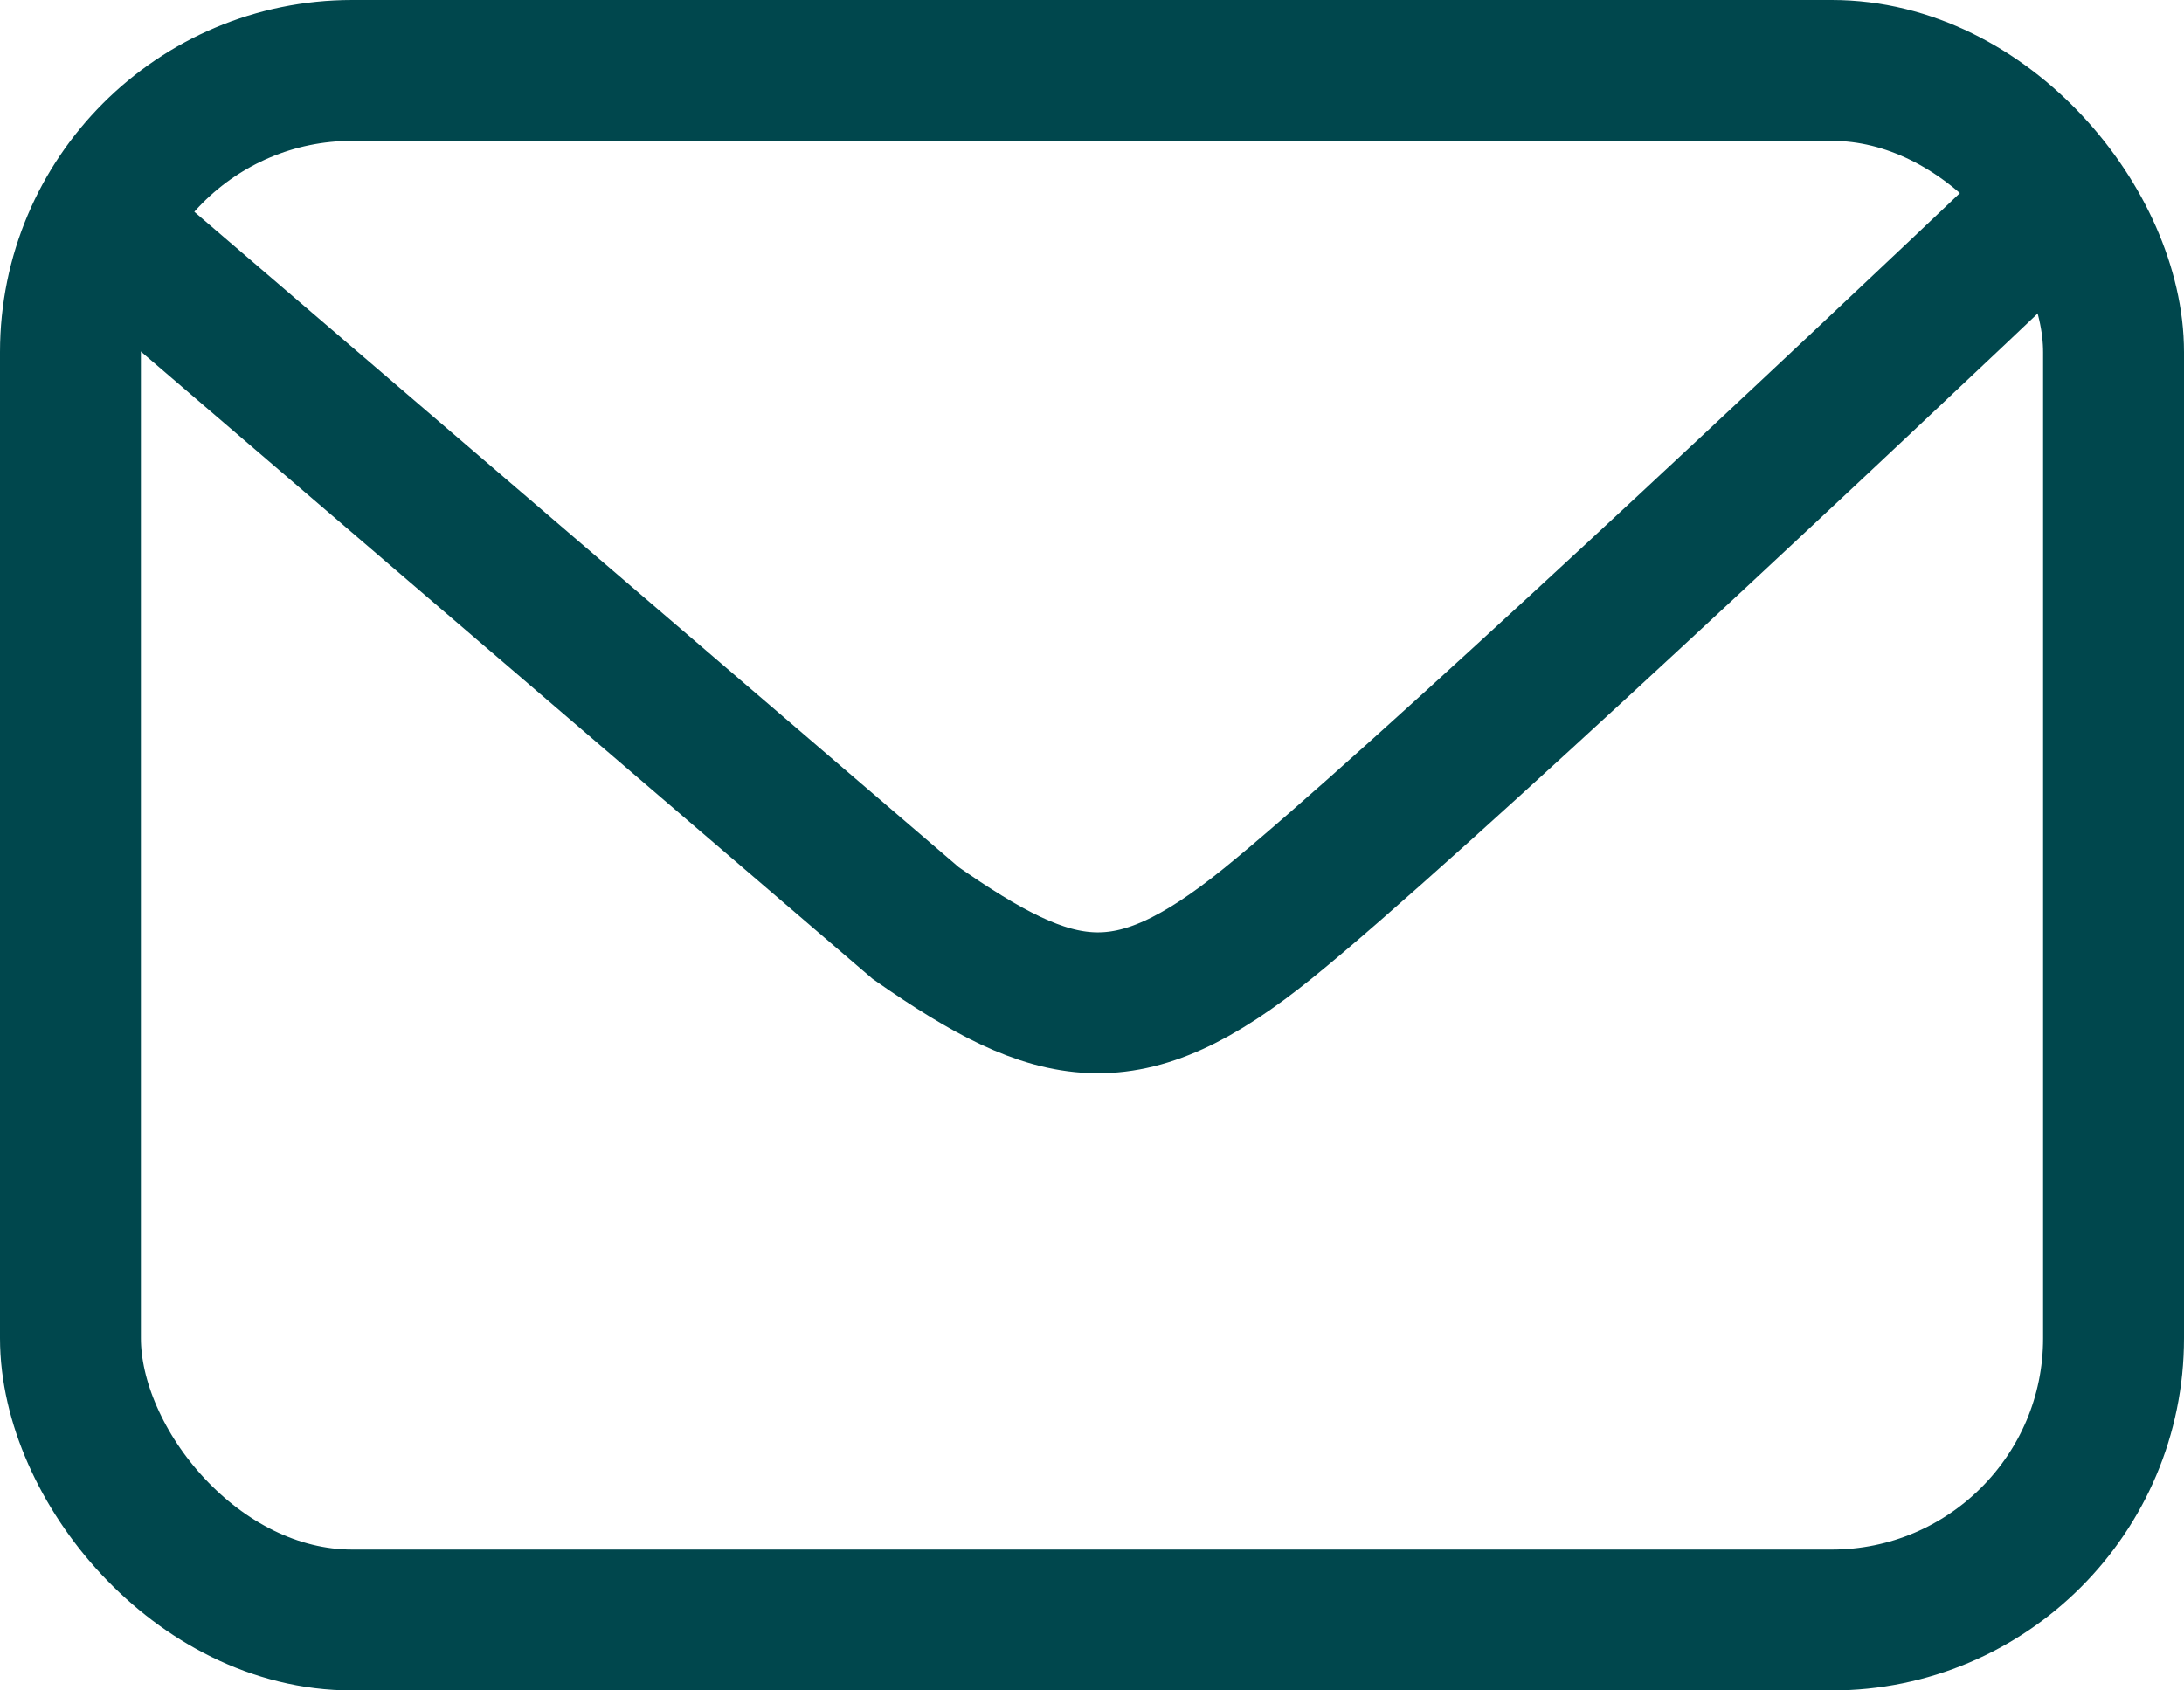 <svg width="31" height="24" viewBox="0 0 31 24" fill="none" xmlns="http://www.w3.org/2000/svg">
<rect x="1" y="1" width="29" height="22" rx="4" stroke="#00474D" stroke-width="2"/>
<path d="M2 3.674L13 13.107C15 14.5 16 14.724 18 13.107C20 11.49 26.167 5.695 29 3" stroke="#00474D" stroke-width="2"/>
</svg>
